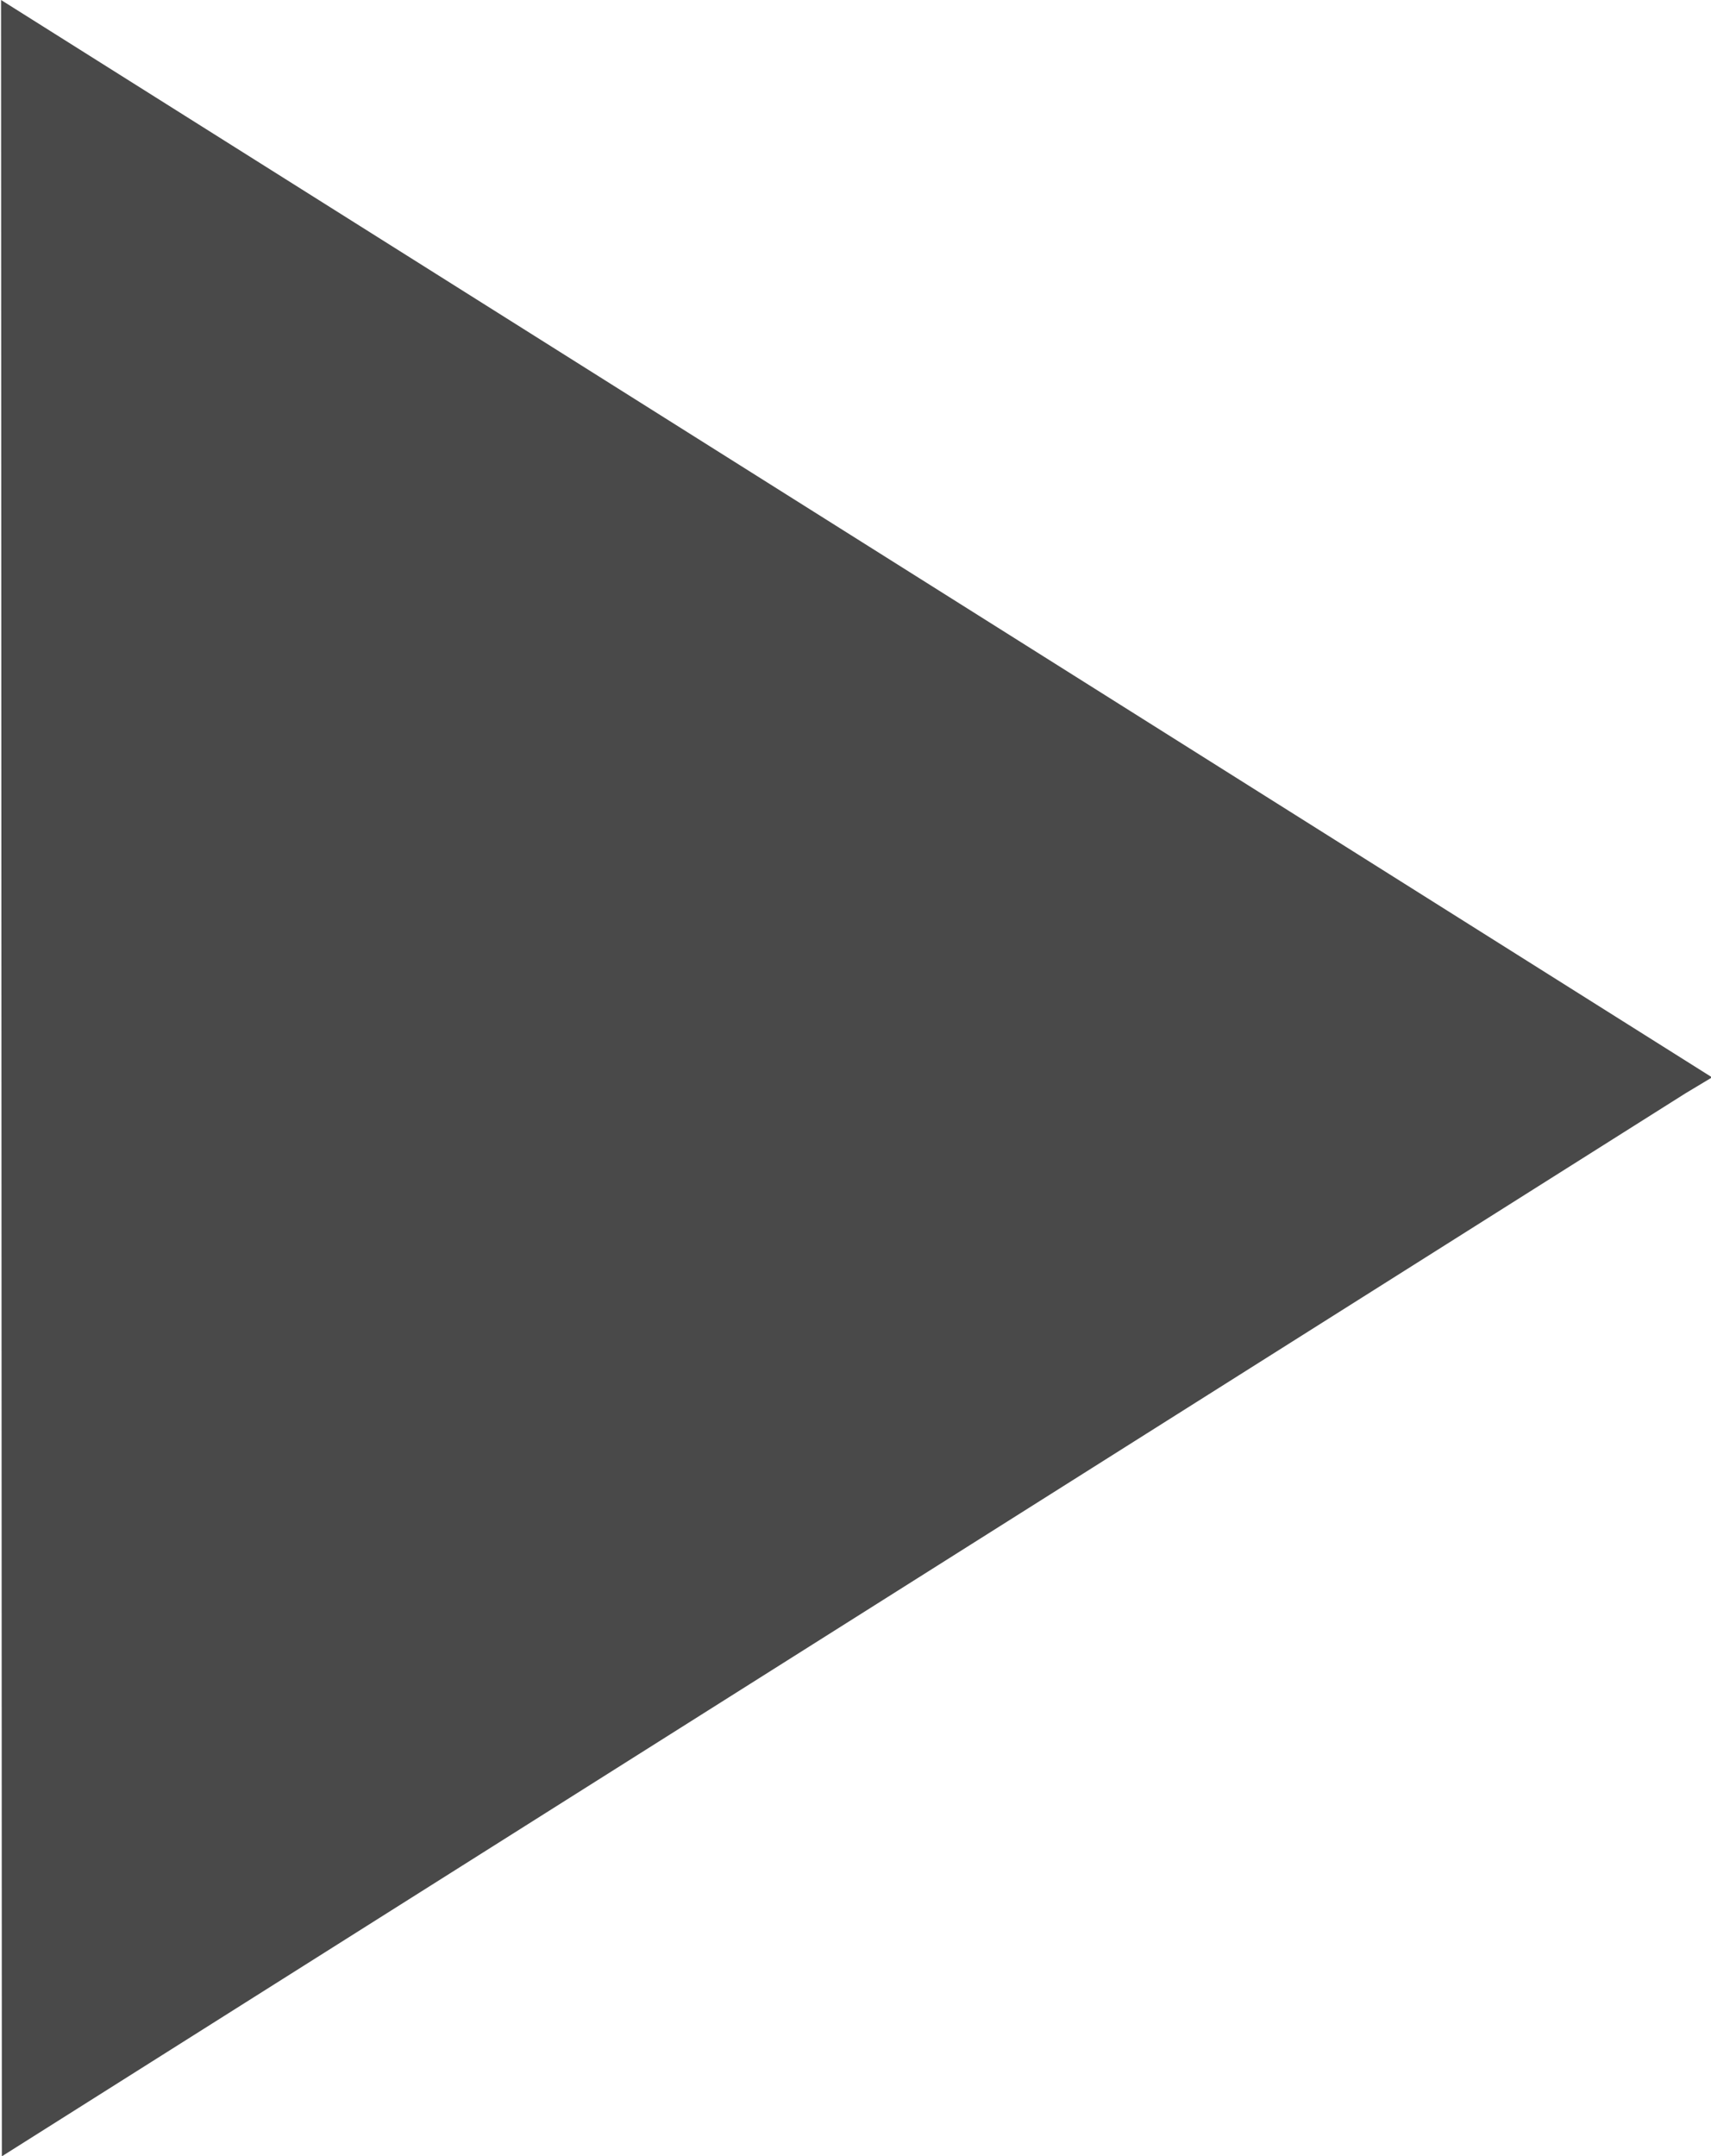 <svg xmlns="http://www.w3.org/2000/svg" viewBox="0 0 6.463 8.142"><defs><style>.cls-1{fill:#494949}</style></defs><path id="Path_29" data-name="Path 29" class="cls-1" d="M.004 0l6.463 4.068-.1.06-6.36 4.014"/></svg>